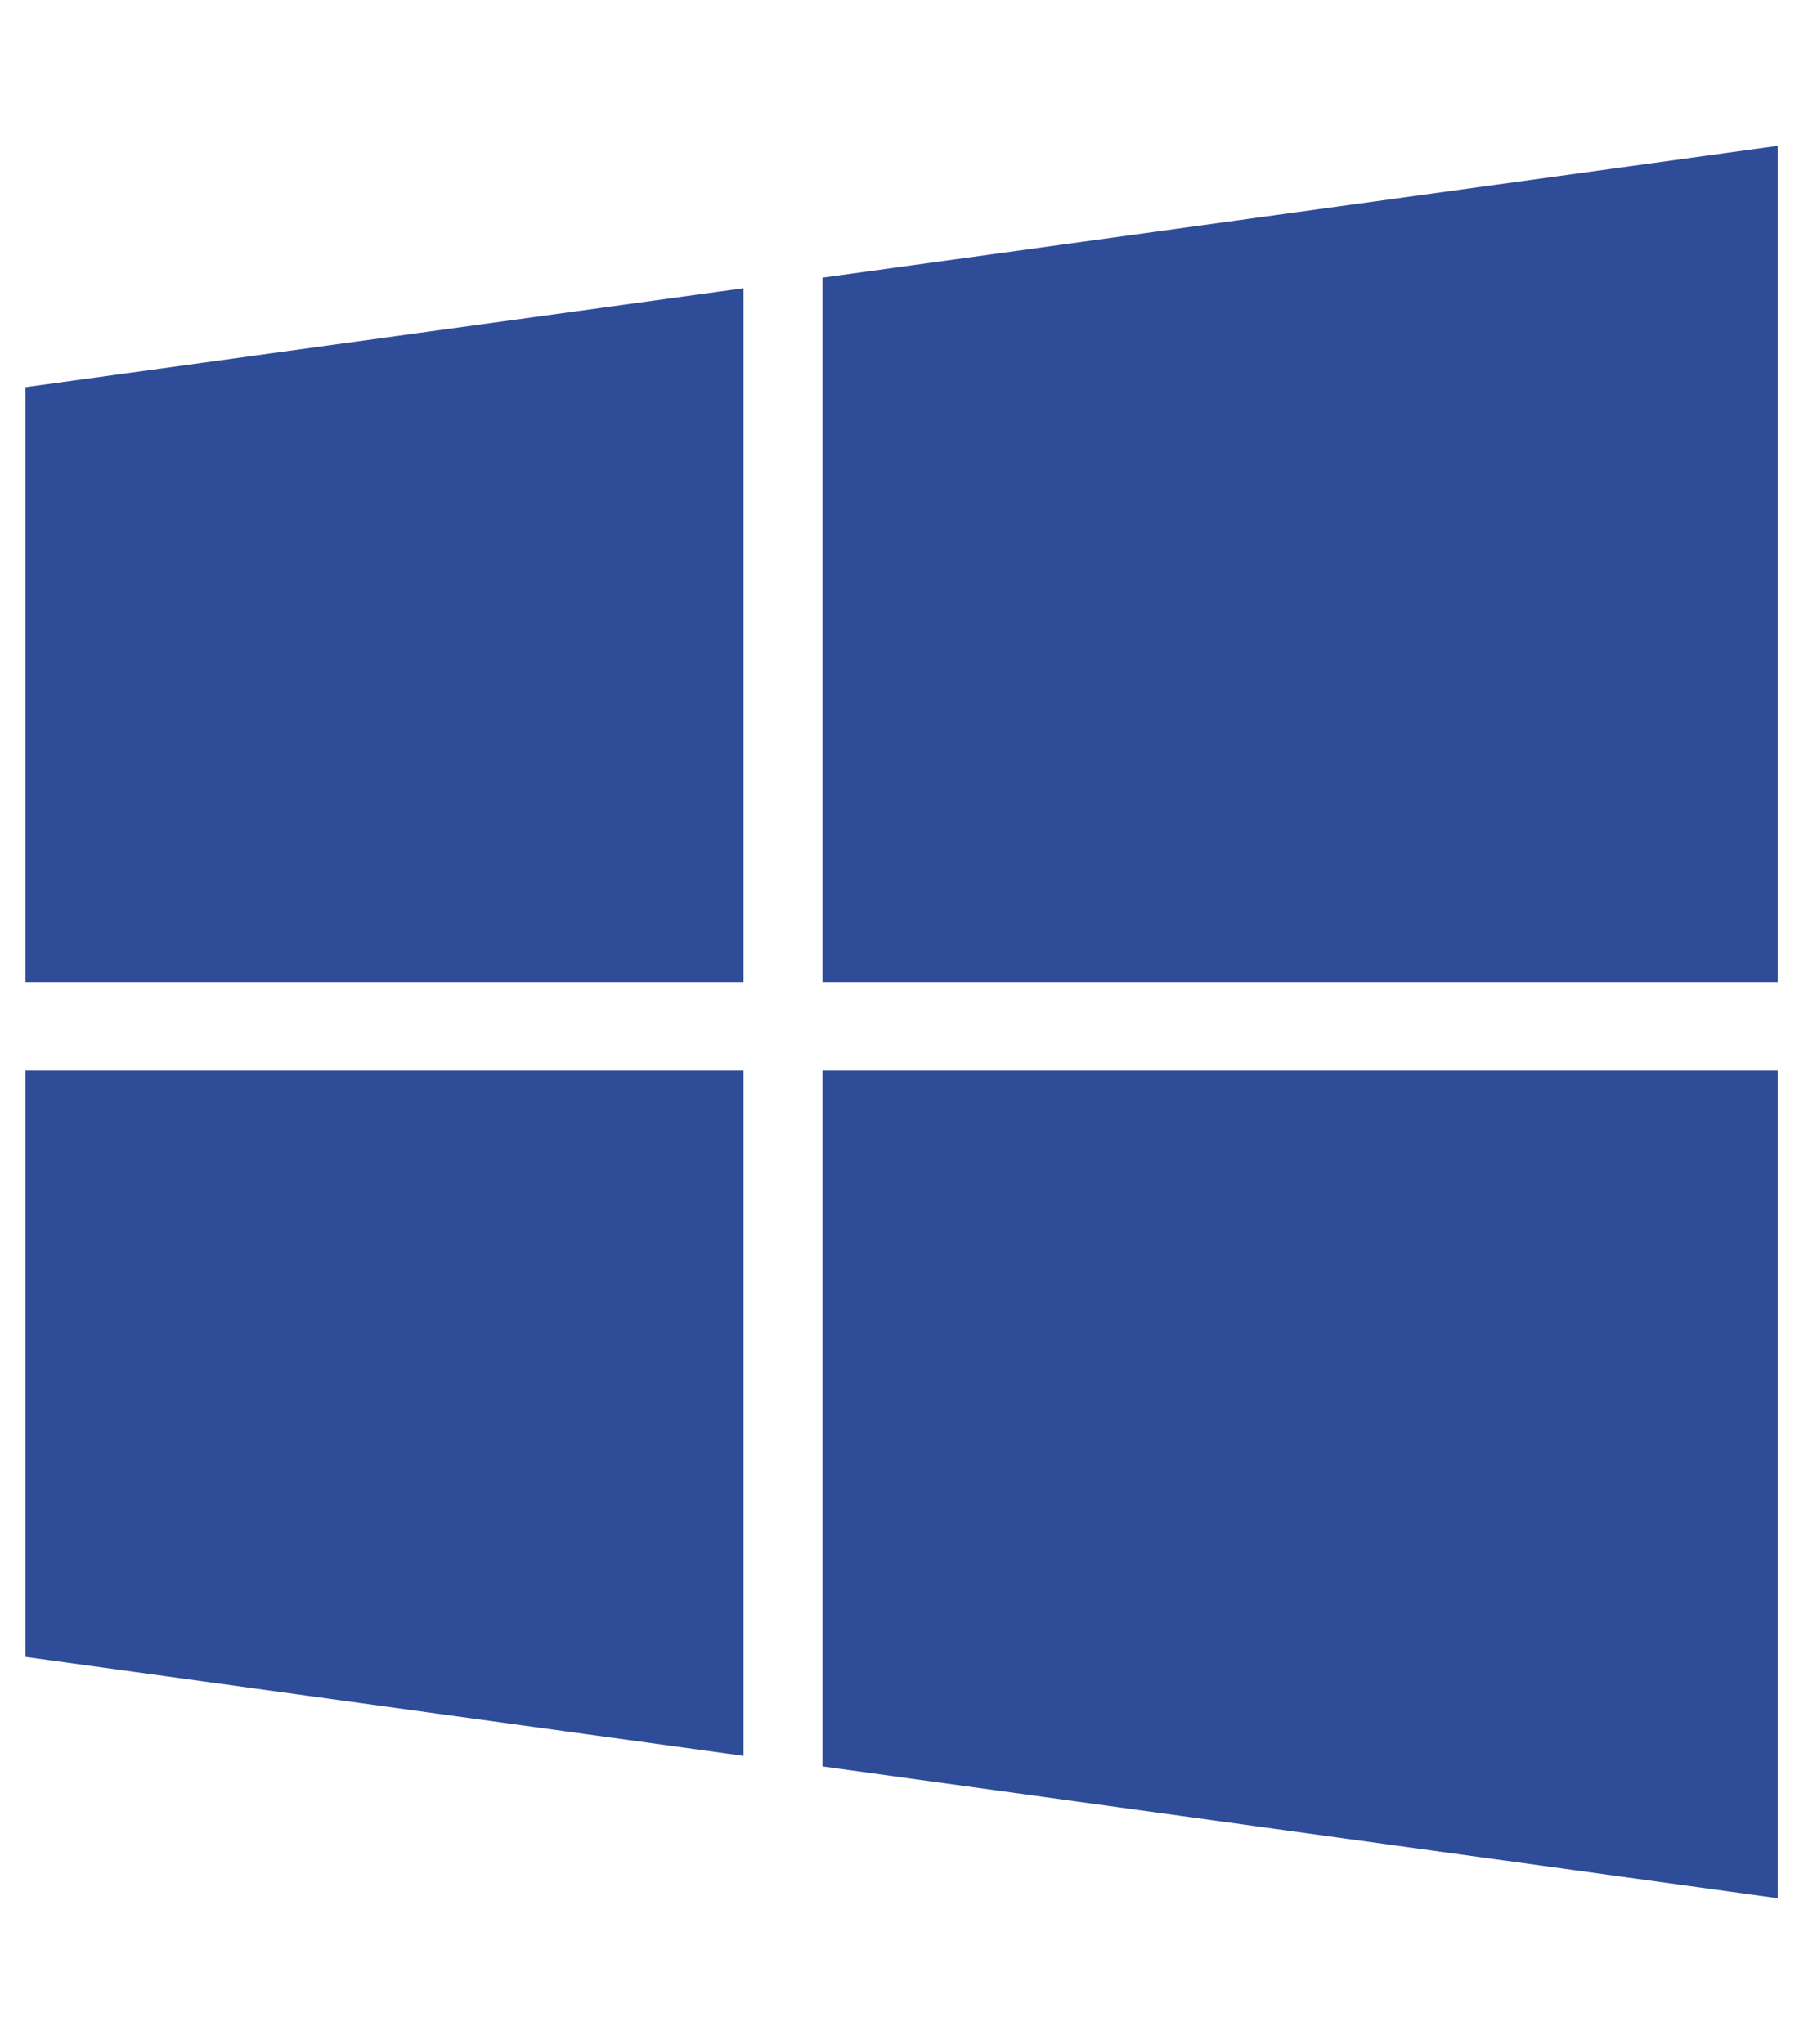 <svg width="46" height="52" viewBox="0 0 46 52" fill="none" xmlns="http://www.w3.org/2000/svg">
<g id="fa-windows" clip-path="url(#clip0_72_70)">
<path id="Vector" d="M0.648 9.85L18.918 7.332V24.985H0.648V9.85ZM0.648 42.15L18.918 44.668V27.234H0.648V42.15ZM20.928 44.937L45.228 48.29V27.234H20.928V44.937ZM20.928 7.063V24.985H45.228V3.71L20.928 7.063Z" fill="#2F4C99"/>
</g>
<defs>
<clipPath id="clip0_72_70">
<rect width="44.58" height="50.949" fill="white" transform="translate(0.648 0.526)"/>
</clipPath>
</defs>
</svg>
